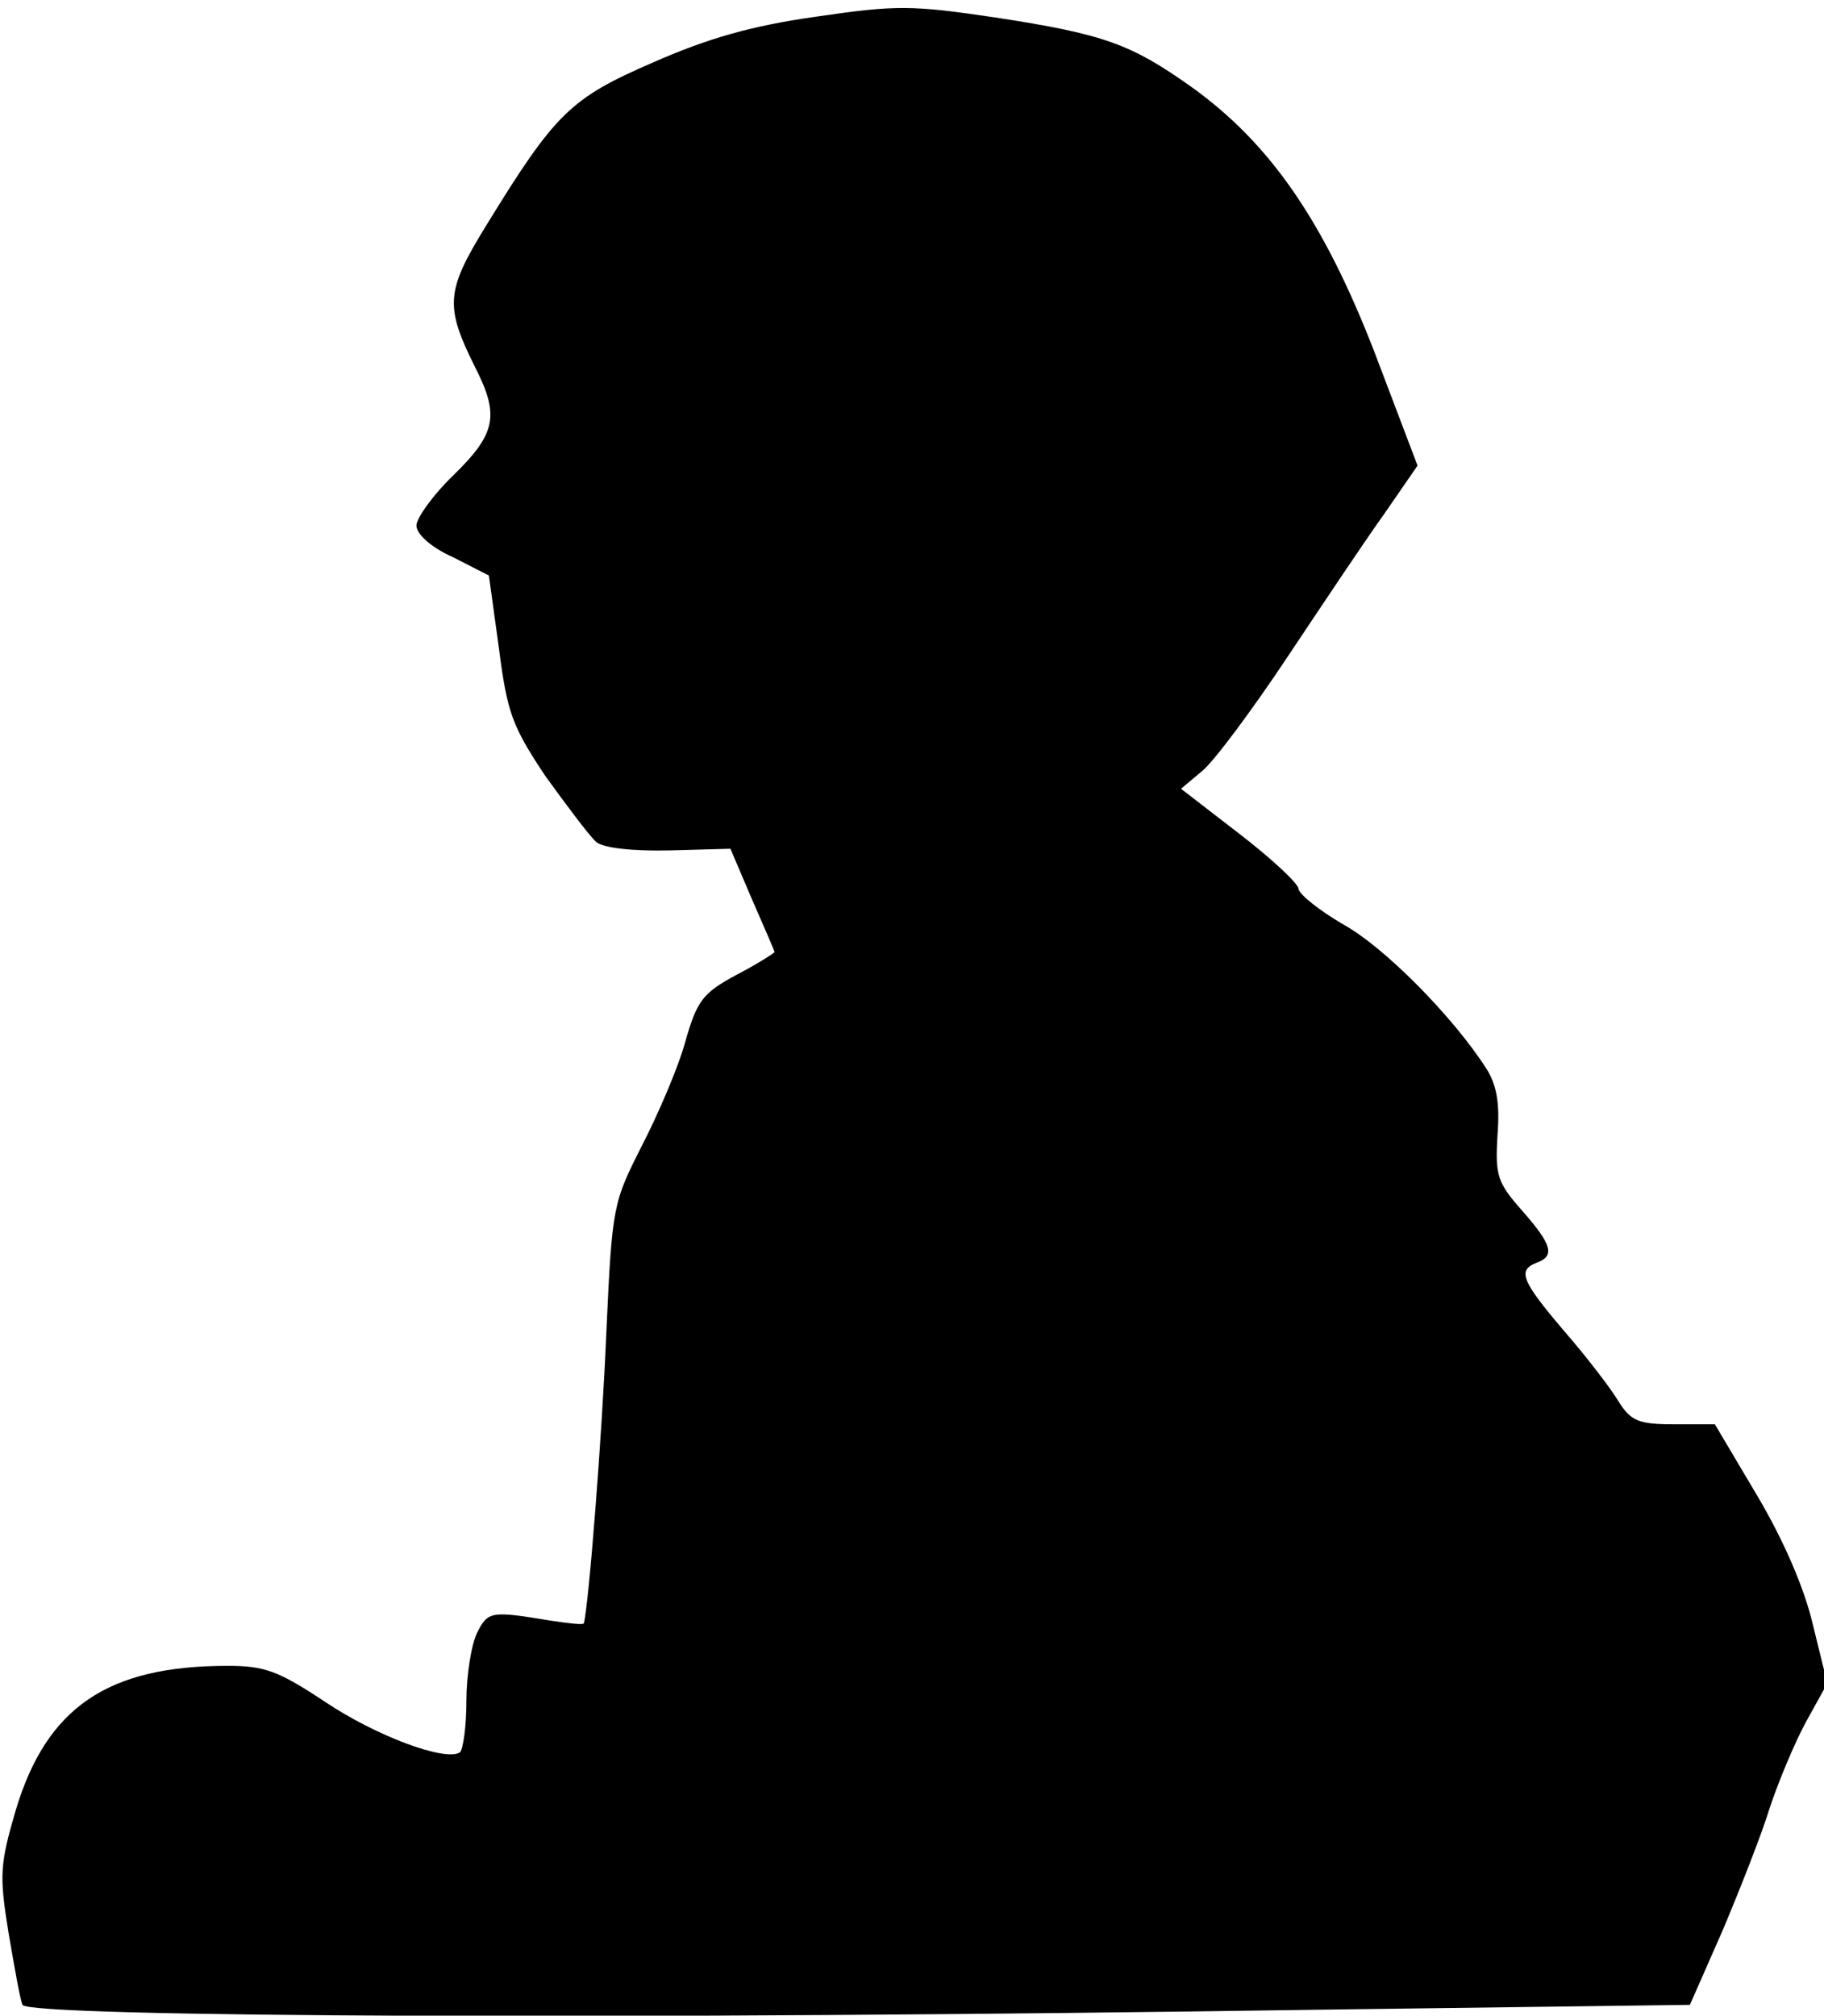 <?xml version="1.0" standalone="no"?>
<!DOCTYPE svg PUBLIC "-//W3C//DTD SVG 20010904//EN"
 "http://www.w3.org/TR/2001/REC-SVG-20010904/DTD/svg10.dtd">
<svg version="1.0" xmlns="http://www.w3.org/2000/svg"
 width="219pt" height="242pt" viewBox="0 0 219 242"
 preserveAspectRatio="xMidYMid meet">
<g transform="translate(0,242) scale(0.1,-0.1)"
fill="#000000" stroke="none">
<path fill="#000000" stroke="none" d="M980 2400 c-78 -11 -130 -26 -196 -55
-99 -43 -117 -60 -201 -197 -48 -78 -49 -96 -12 -170 29 -57 24 -79 -26 -128
-25 -24 -45 -52 -45 -61 0 -10 17 -26 44 -38 l43 -22 12 -87 c10 -78 16 -94
56 -154 26 -36 53 -72 61 -79 9 -7 42 -11 88 -10 l73 2 26 -61 c15 -34 27 -62
27 -63 0 -1 -20 -14 -45 -27 -41 -22 -48 -31 -62 -80 -8 -30 -32 -86 -52 -125
-35 -69 -36 -72 -43 -225 -5 -122 -21 -326 -27 -349 -1 -2 -18 0 -38 3 -73 12
-77 12 -90 -14 -7 -14 -13 -51 -13 -82 0 -31 -4 -59 -8 -62 -18 -11 -101 20
-162 61 -56 37 -72 43 -117 43 -144 0 -217 -50 -254 -173 -19 -65 -20 -78 -9
-146 7 -41 14 -81 17 -88 6 -15 738 -18 1545 -6 l457 6 40 91 c21 50 47 116
56 146 10 30 29 76 43 102 l26 47 -17 69 c-10 44 -35 102 -67 156 l-51 86 -49
0 c-43 0 -52 4 -67 28 -9 15 -38 53 -65 84 -52 61 -56 73 -33 82 22 8 19 21
-17 62 -30 34 -33 42 -30 91 3 39 -1 61 -14 81 -40 62 -122 145 -171 172 -29
17 -53 36 -54 43 0 6 -32 36 -71 66 l-70 54 25 21 c14 11 60 73 102 136 42 63
94 141 117 173 l40 58 -52 137 c-61 157 -125 250 -220 318 -72 51 -104 63
-235 83 -101 15 -119 15 -215 1z"/>
</g>
</svg>
